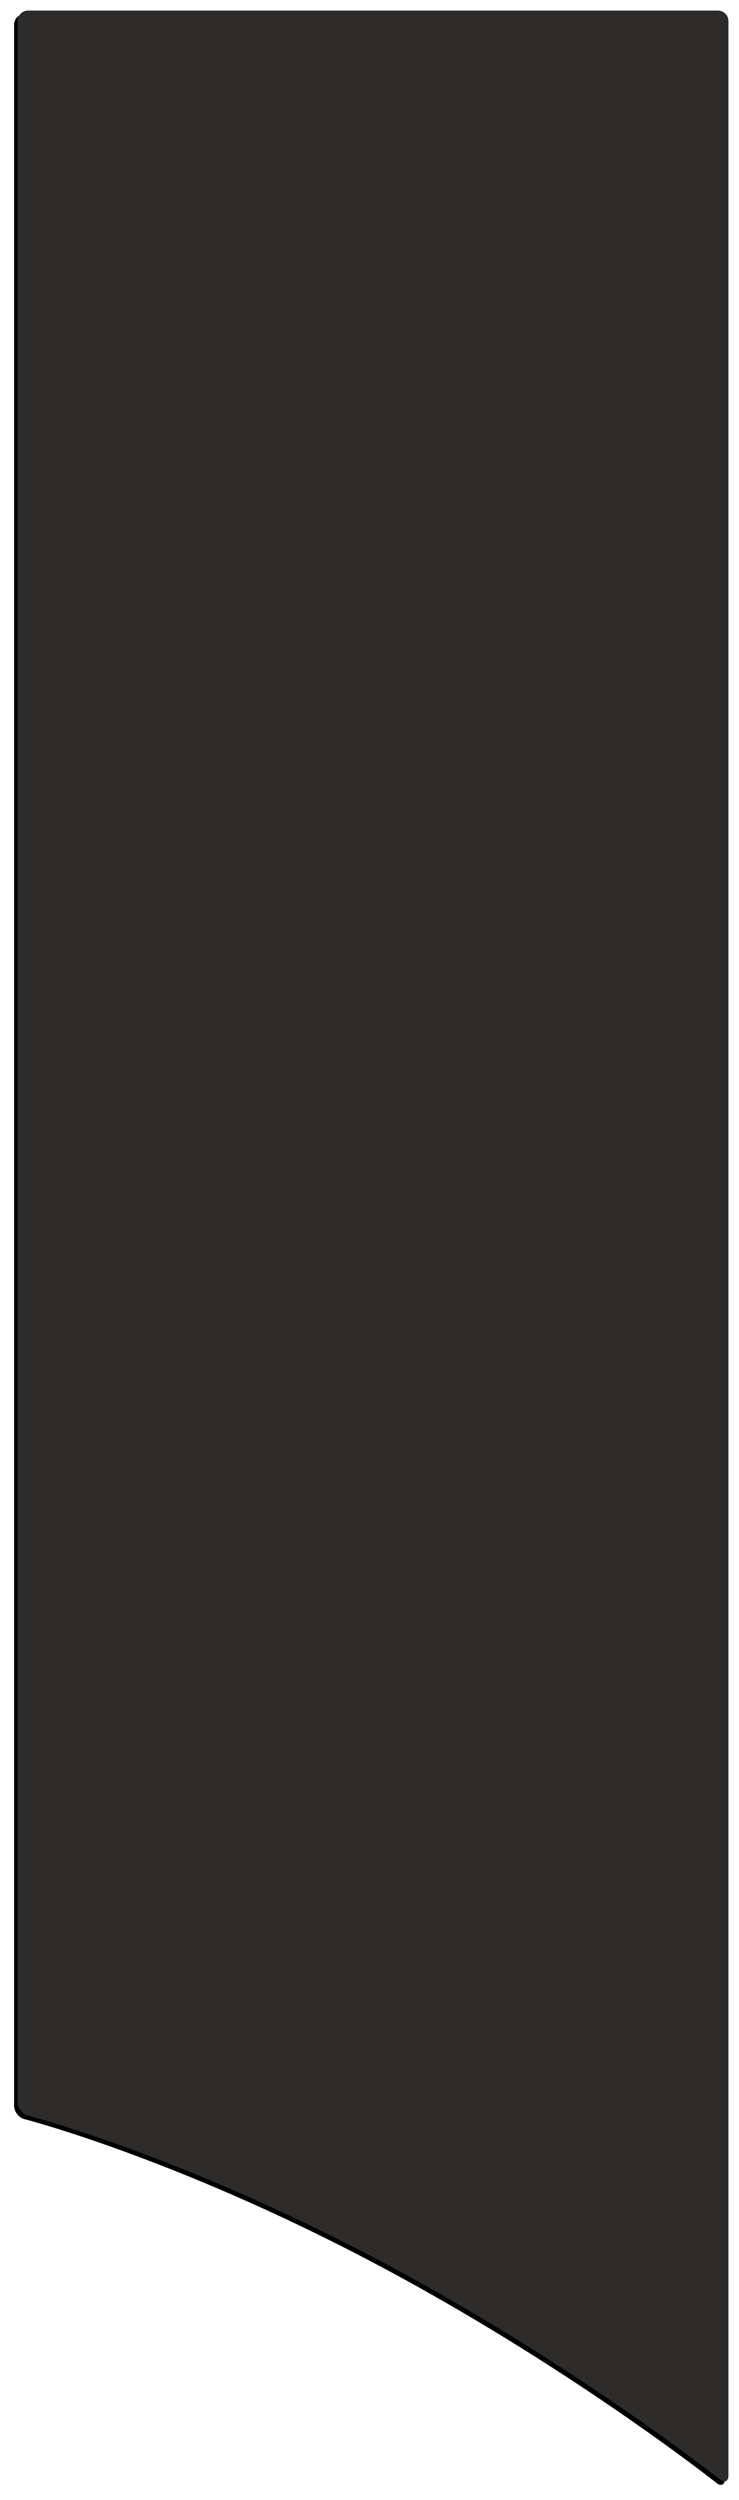 <?xml version="1.0" encoding="UTF-8" standalone="no"?>
<svg width="210px" height="710px" viewBox="0 0 210 710" version="1.1" xmlns="http://www.w3.org/2000/svg" xmlns:xlink="http://www.w3.org/1999/xlink">
    <!-- Generator: Sketch 39.1 (31720) - http://www.bohemiancoding.com/sketch -->
    <title>Rectangle</title>
    <desc>Created with Sketch.</desc>
    <defs>
        <path d="M101,638 C44.819,608.519 2.89,597.793 2.89,597.793 C1.294,597.355 2.84217094e-14,595.662 2.84217094e-14,594 L2.84217094e-14,3 C2.84217094e-14,1.343 1.343,0 2.992,0 L199.008,0 C200.66,0 202,1.352 202,3.007 L202,700.004 C202,701.659 200.939,702.17 199.623,701.154 C199.623,701.154 157.181,667.481 101,638 Z" id="path-1"></path>
        <filter x="-50%" y="-50%" width="200%" height="200%" filterUnits="objectBoundingBox" id="filter-2">
            <feOffset dx="-1" dy="1" in="SourceAlpha" result="shadowOffsetOuter1"></feOffset>
            <feGaussianBlur stdDeviation="2" in="shadowOffsetOuter1" result="shadowBlurOuter1"></feGaussianBlur>
            <feColorMatrix values="0 0 0 0 0   0 0 0 0 0   0 0 0 0 0  0 0 0 0.5 0" type="matrix" in="shadowBlurOuter1"></feColorMatrix>
        </filter>
    </defs>
    <g id="Page-1" stroke="none" stroke-width="1" fill="none" fill-rule="evenodd">
        <g id="nav" transform="translate(5, 3)">
            <g id="Group-8">
                <g id="Rectangle">
                    <use fill="black" fill-opacity="1" filter="url(#filter-2)" xlink:href="#path-1"></use>
                    <use fill="#2D2C2A" fill-rule="evenodd" xlink:href="#path-1"></use>
                </g>
            </g>
        </g>
    </g>
</svg>